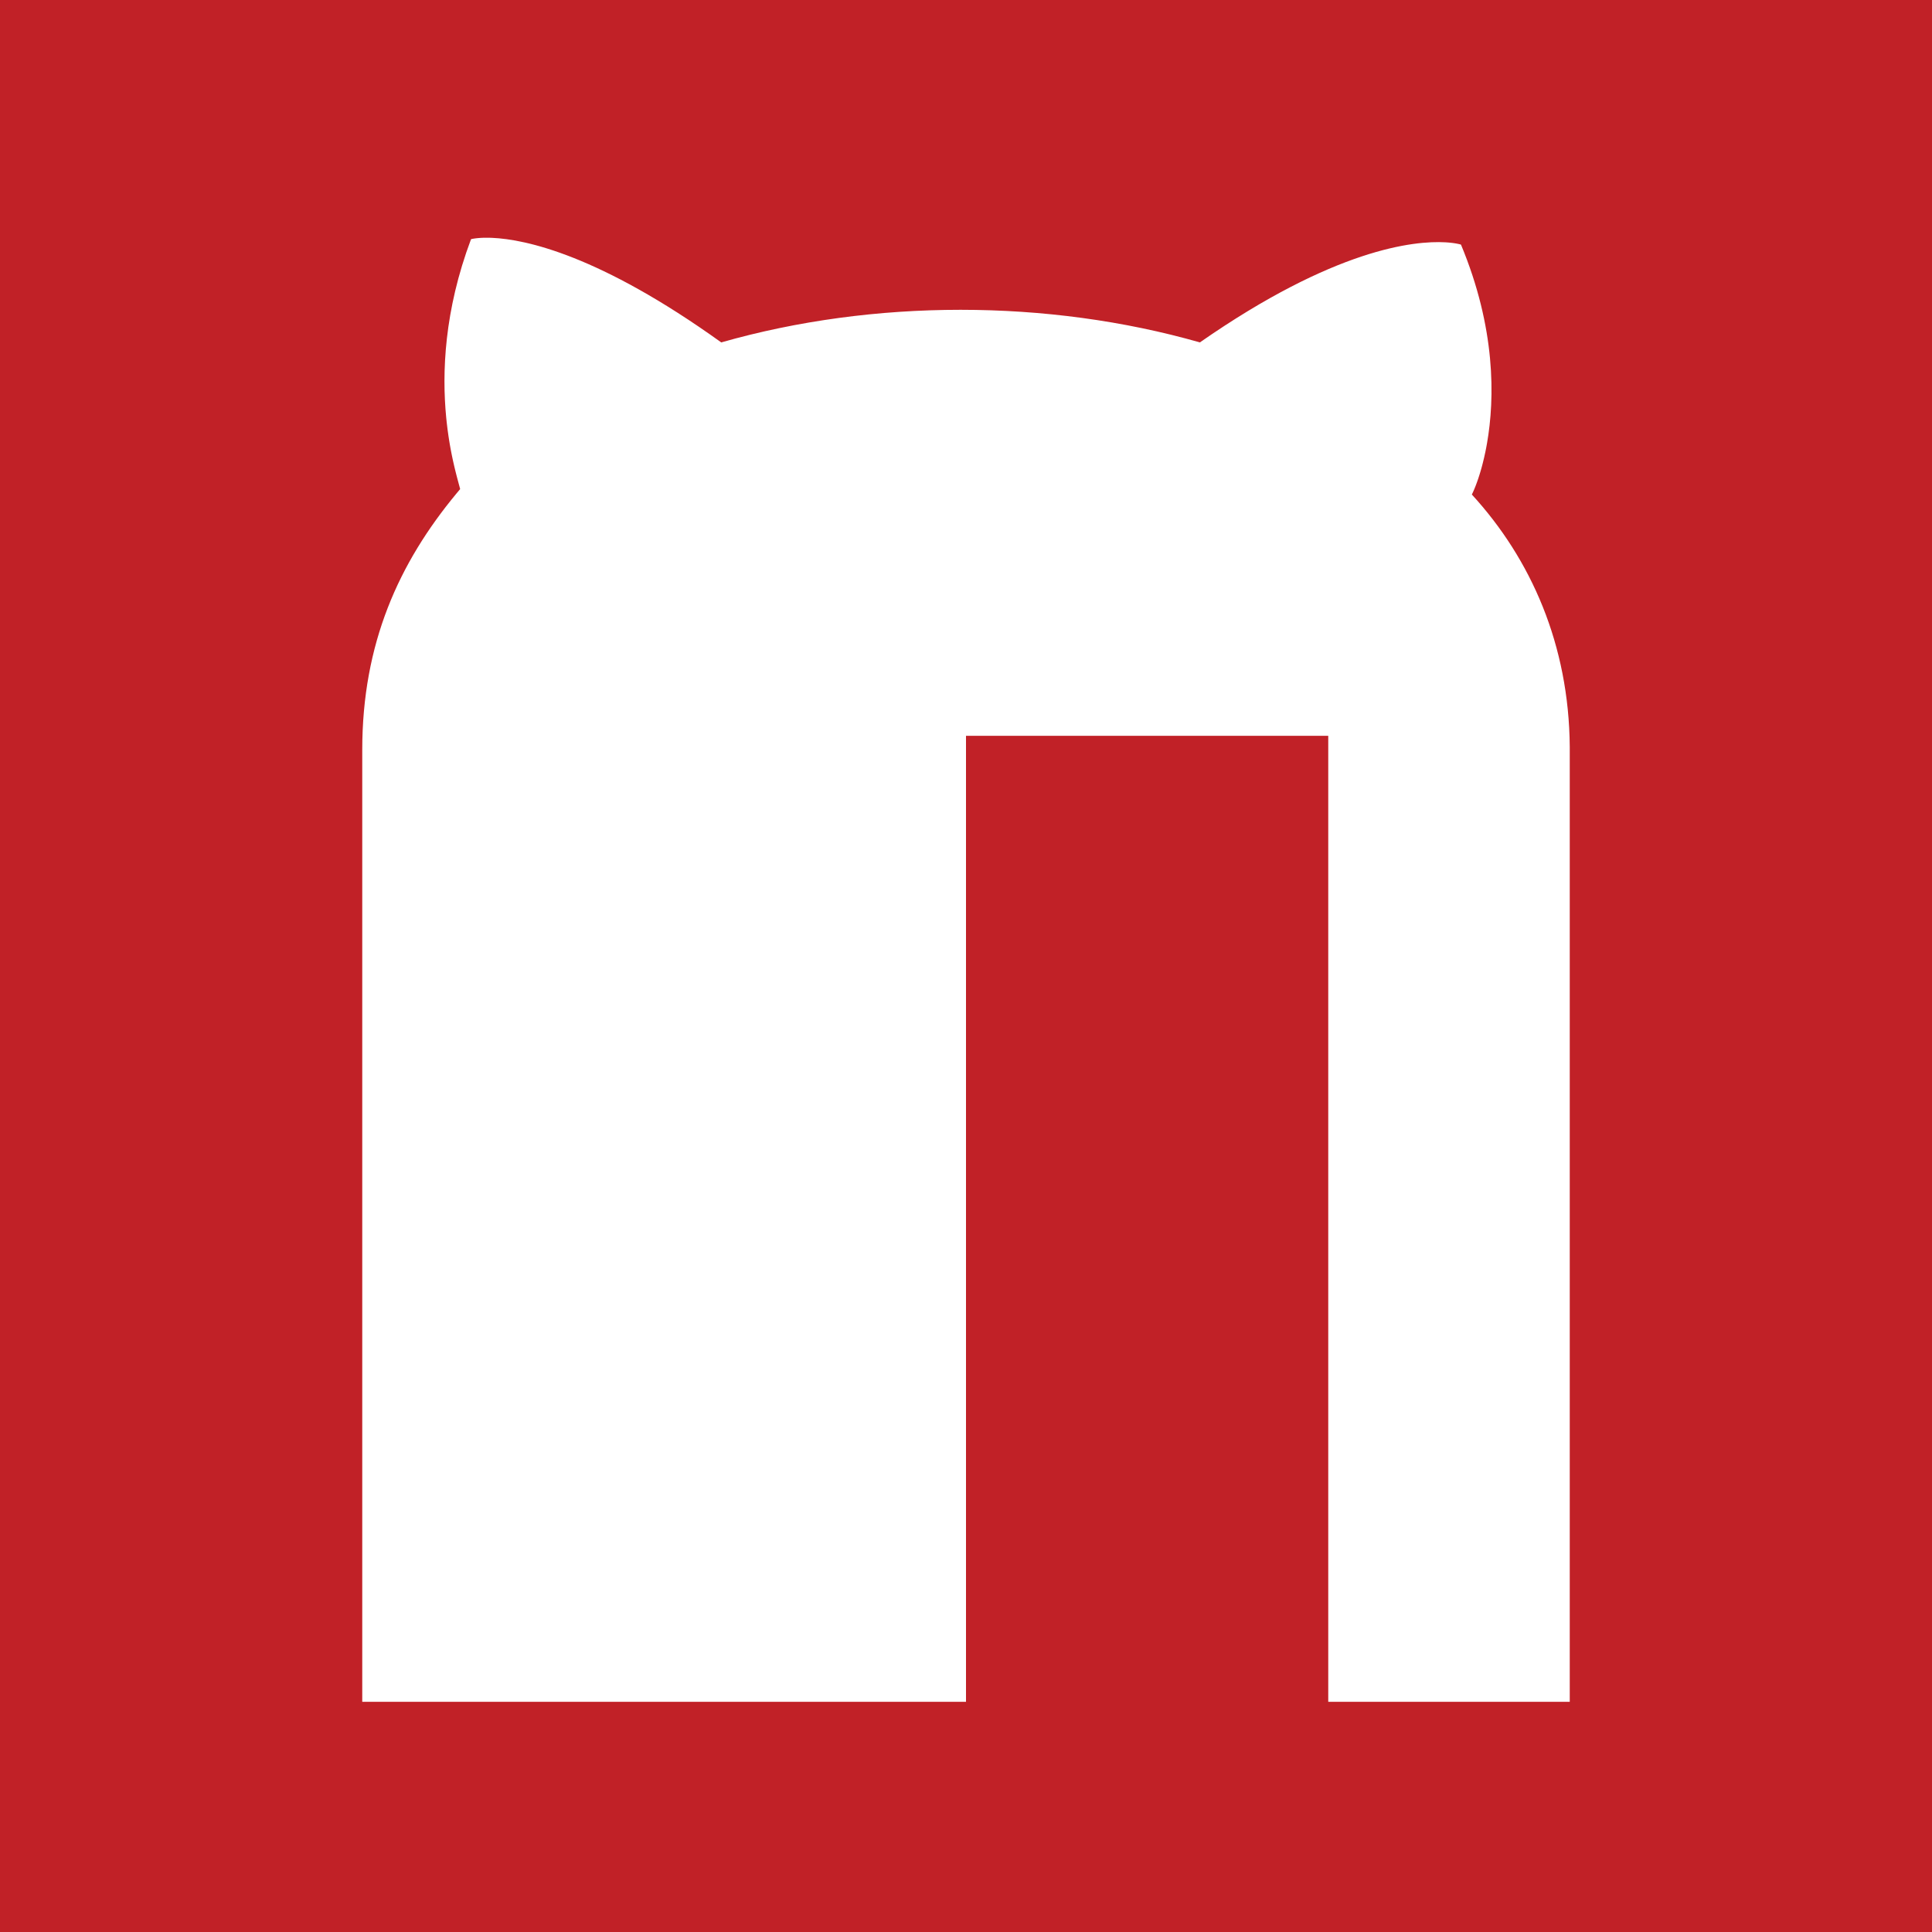 <?xml version="1.0" encoding="UTF-8"?>
<svg width="512px" height="512px" viewBox="0 0 512 512" version="1.1" xmlns="http://www.w3.org/2000/svg" xmlns:xlink="http://www.w3.org/1999/xlink">
    <title>icon_</title>
    <g id="Page-1" stroke="none" stroke-width="1" fill="none" fill-rule="evenodd">
        <g id="icon_" fill-rule="nonzero">
            <polygon id="Path" fill="#C12127" points="0 512 0 0 512 0 512 512"></polygon>
            <path d="M416,451 L352,451 L352,195 L256,195 L256,451 L96,451 L96,198.727 C96,170.506 105.691,149.2 121.002,130.742 L121.946,129.615 L121.851,129.246 L121.165,126.691 L120.996,126.043 L120.728,124.987 L120.447,123.833 L120.158,122.583 L119.964,121.696 L119.77,120.769 C119.737,120.61 119.705,120.451 119.673,120.289 L119.481,119.3 L119.293,118.271 C119.262,118.097 119.231,117.92 119.2,117.742 L119.02,116.654 L118.846,115.527 C118.677,114.381 118.519,113.178 118.381,111.92 L118.249,110.644 C117.099,98.782 117.694,82.389 124.829,63.384 L125.048,63.331 L125.44,63.255 L125.711,63.212 L126.031,63.167 L126.402,63.124 C126.468,63.117 126.536,63.11 126.607,63.104 L127.054,63.066 L127.552,63.035 L128.102,63.013 C128.581,63 129.114,62.995 129.702,63.009 L130.433,63.034 C139.272,63.427 158.847,67.559 191.135,90.74 C211.315,84.981 232.937,82.101 254.559,82.101 C276.18,82.101 297.802,84.981 317.982,90.74 C353.658,65.903 374.739,63.744 383.05,64.216 L383.687,64.259 C383.891,64.275 384.085,64.292 384.271,64.311 L384.8,64.37 L385.275,64.433 L385.697,64.498 L386.065,64.563 L386.518,64.655 L386.852,64.734 L387.067,64.792 L387.171,64.823 C396.396,86.939 396.175,105.516 394.064,117.535 L393.861,118.643 L393.648,119.711 C393.431,120.76 393.201,121.75 392.965,122.677 L392.728,123.584 C392.688,123.732 392.648,123.878 392.608,124.022 L392.366,124.867 C392.326,125.004 392.285,125.139 392.245,125.273 L392.003,126.053 L391.763,126.79 C391.723,126.909 391.683,127.026 391.643,127.142 L391.407,127.812 L391.176,128.438 C391.138,128.539 391.101,128.637 391.063,128.734 L390.842,129.292 L390.629,129.803 C390.594,129.885 390.56,129.964 390.526,130.041 L390.328,130.483 L390.142,130.876 C390.112,130.938 390.083,130.998 390.054,131.055 C405.751,148.16 415.798,170.91 416,197.907 L416,198.727 L416,451 Z" id="Path" fill="#FFFFFF"></path>
        </g>
    </g>
</svg>